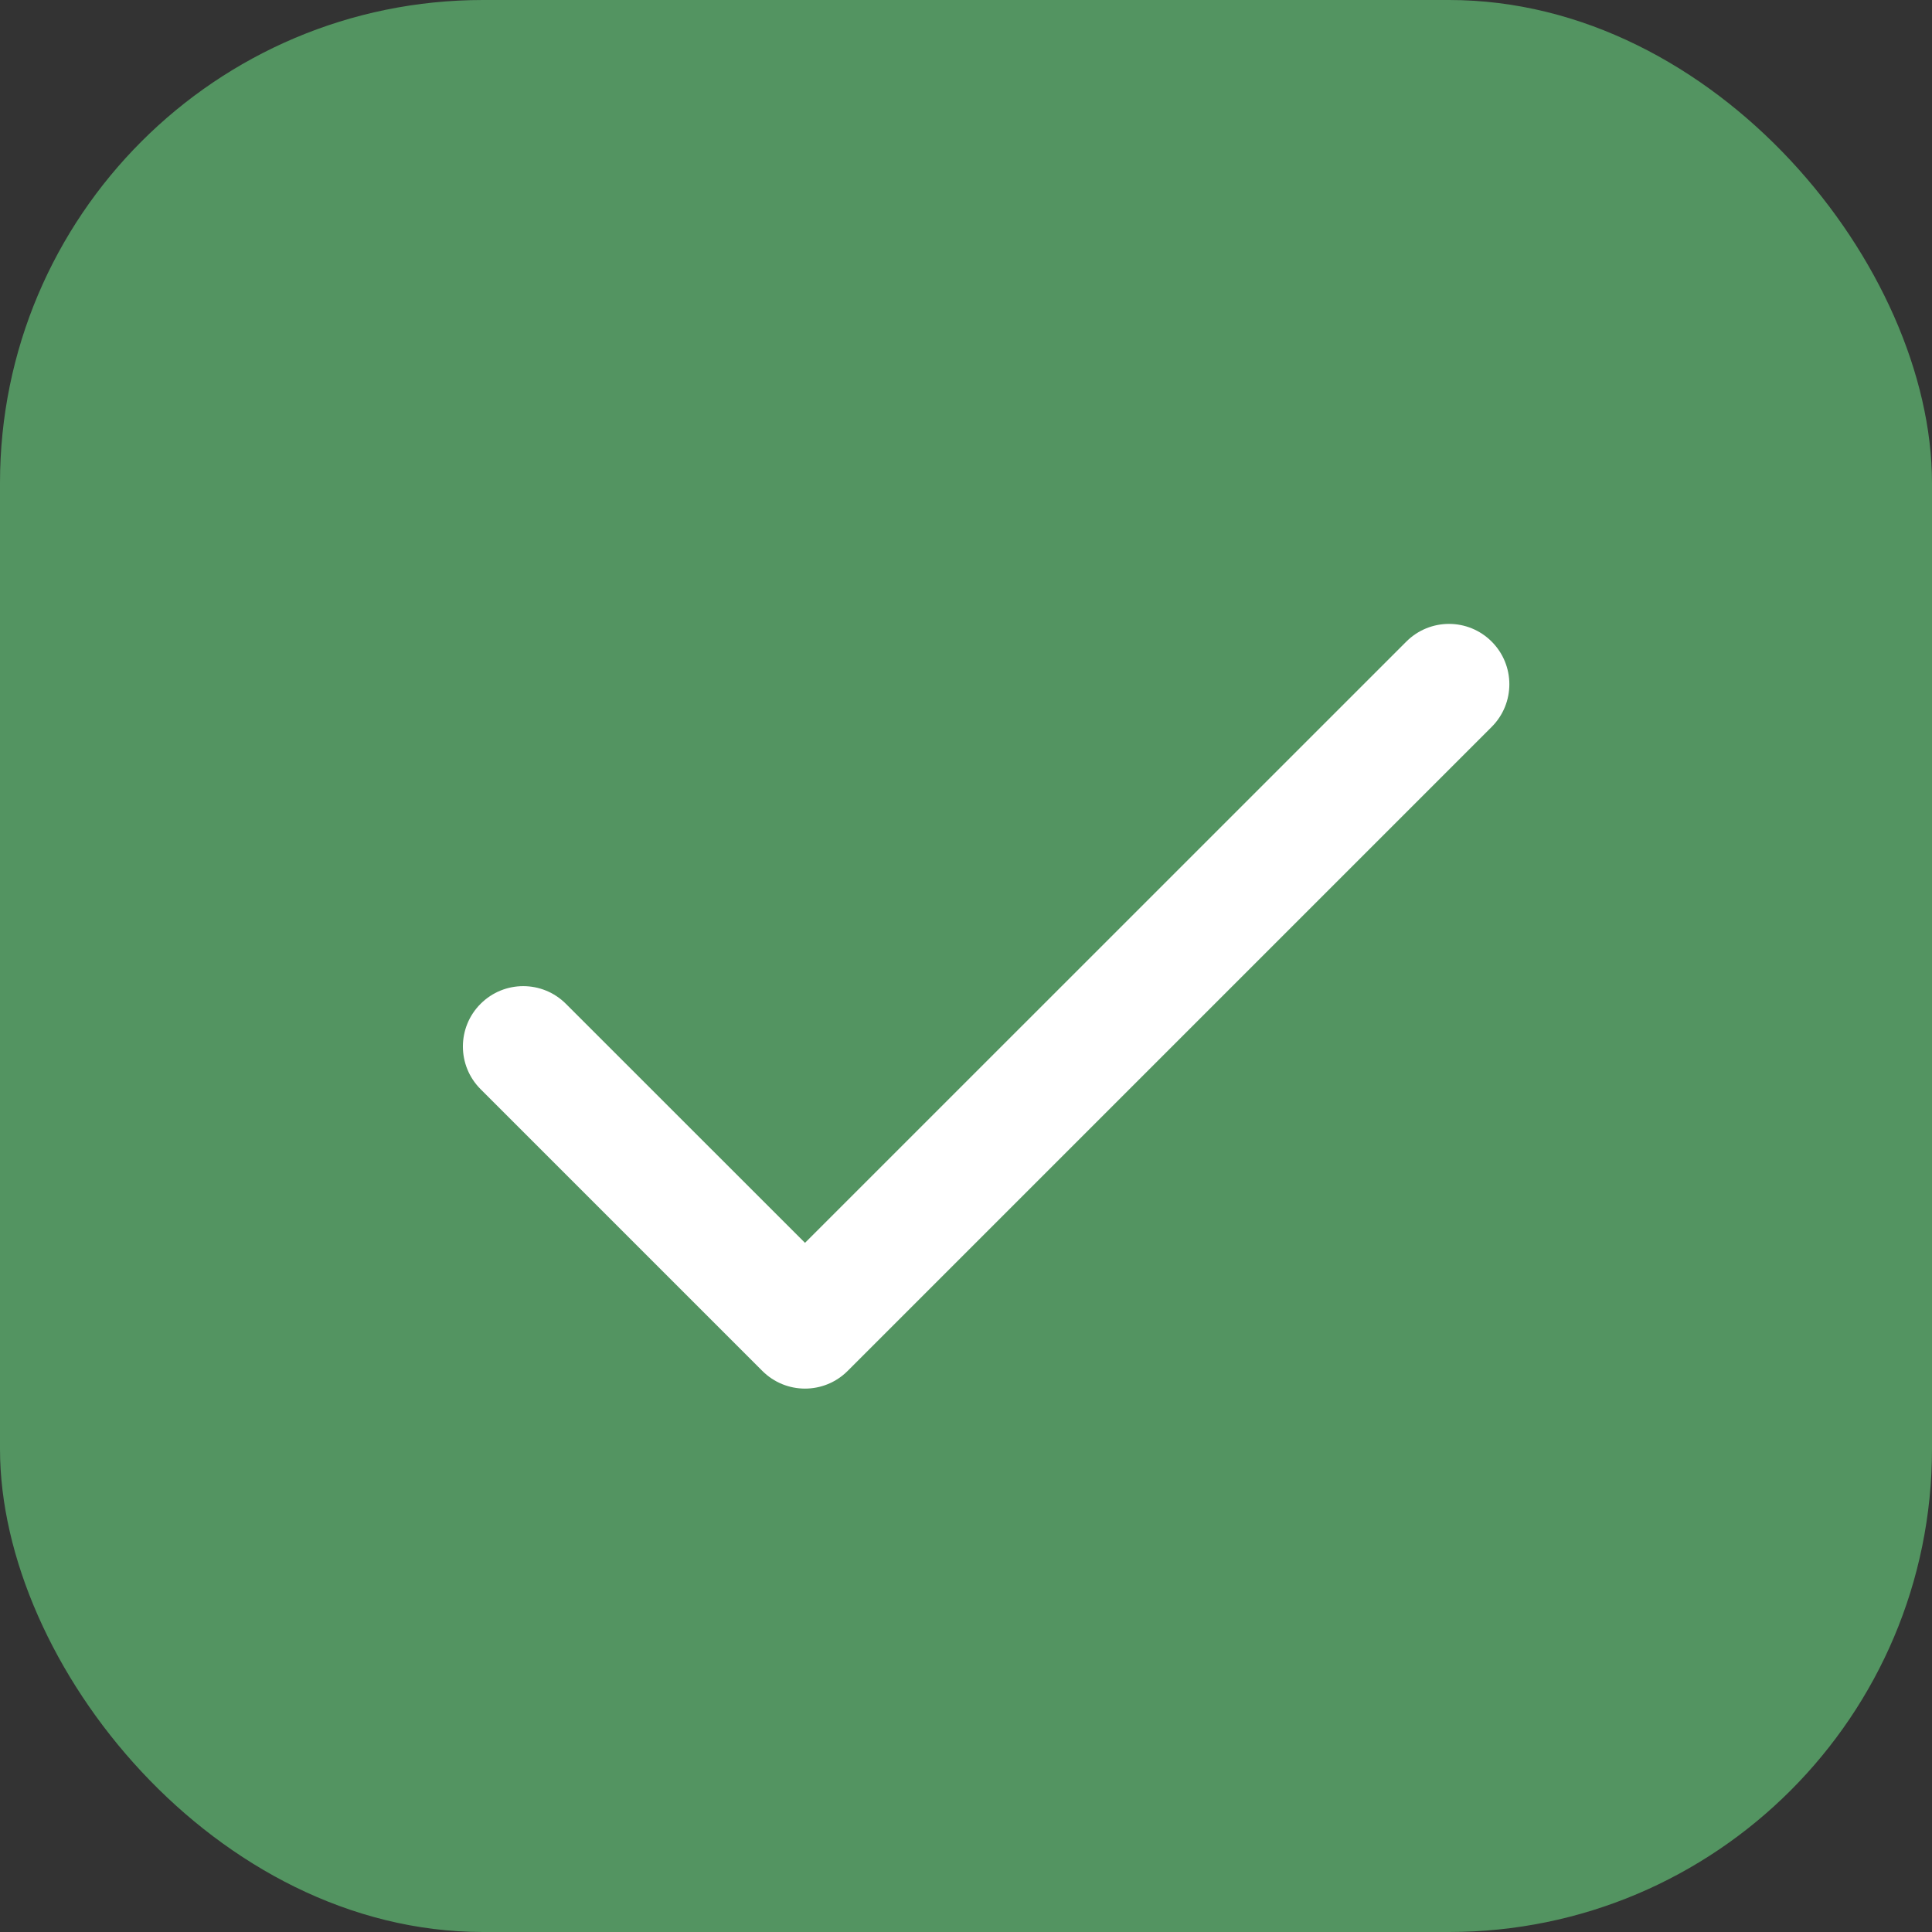 <svg width="24" height="24" viewBox="0 0 24 24" fill="none" xmlns="http://www.w3.org/2000/svg">
<rect x="0" y="0" width="24" height="24" fill="#333333" stroke="none"/>
<rect width="24" height="24" rx="6" fill="#539461"/>
<path fill-rule="evenodd" clip-rule="evenodd" d="M18.53 7.97C18.823 8.263 18.823 8.737 18.53 9.03L10.53 17.03C10.237 17.323 9.763 17.323 9.47 17.03L5.97 13.53C5.677 13.237 5.677 12.763 5.97 12.47C6.263 12.177 6.737 12.177 7.03 12.47L10 15.439L17.47 7.97C17.763 7.677 18.237 7.677 18.53 7.97Z" fill="white"/>
</svg>
